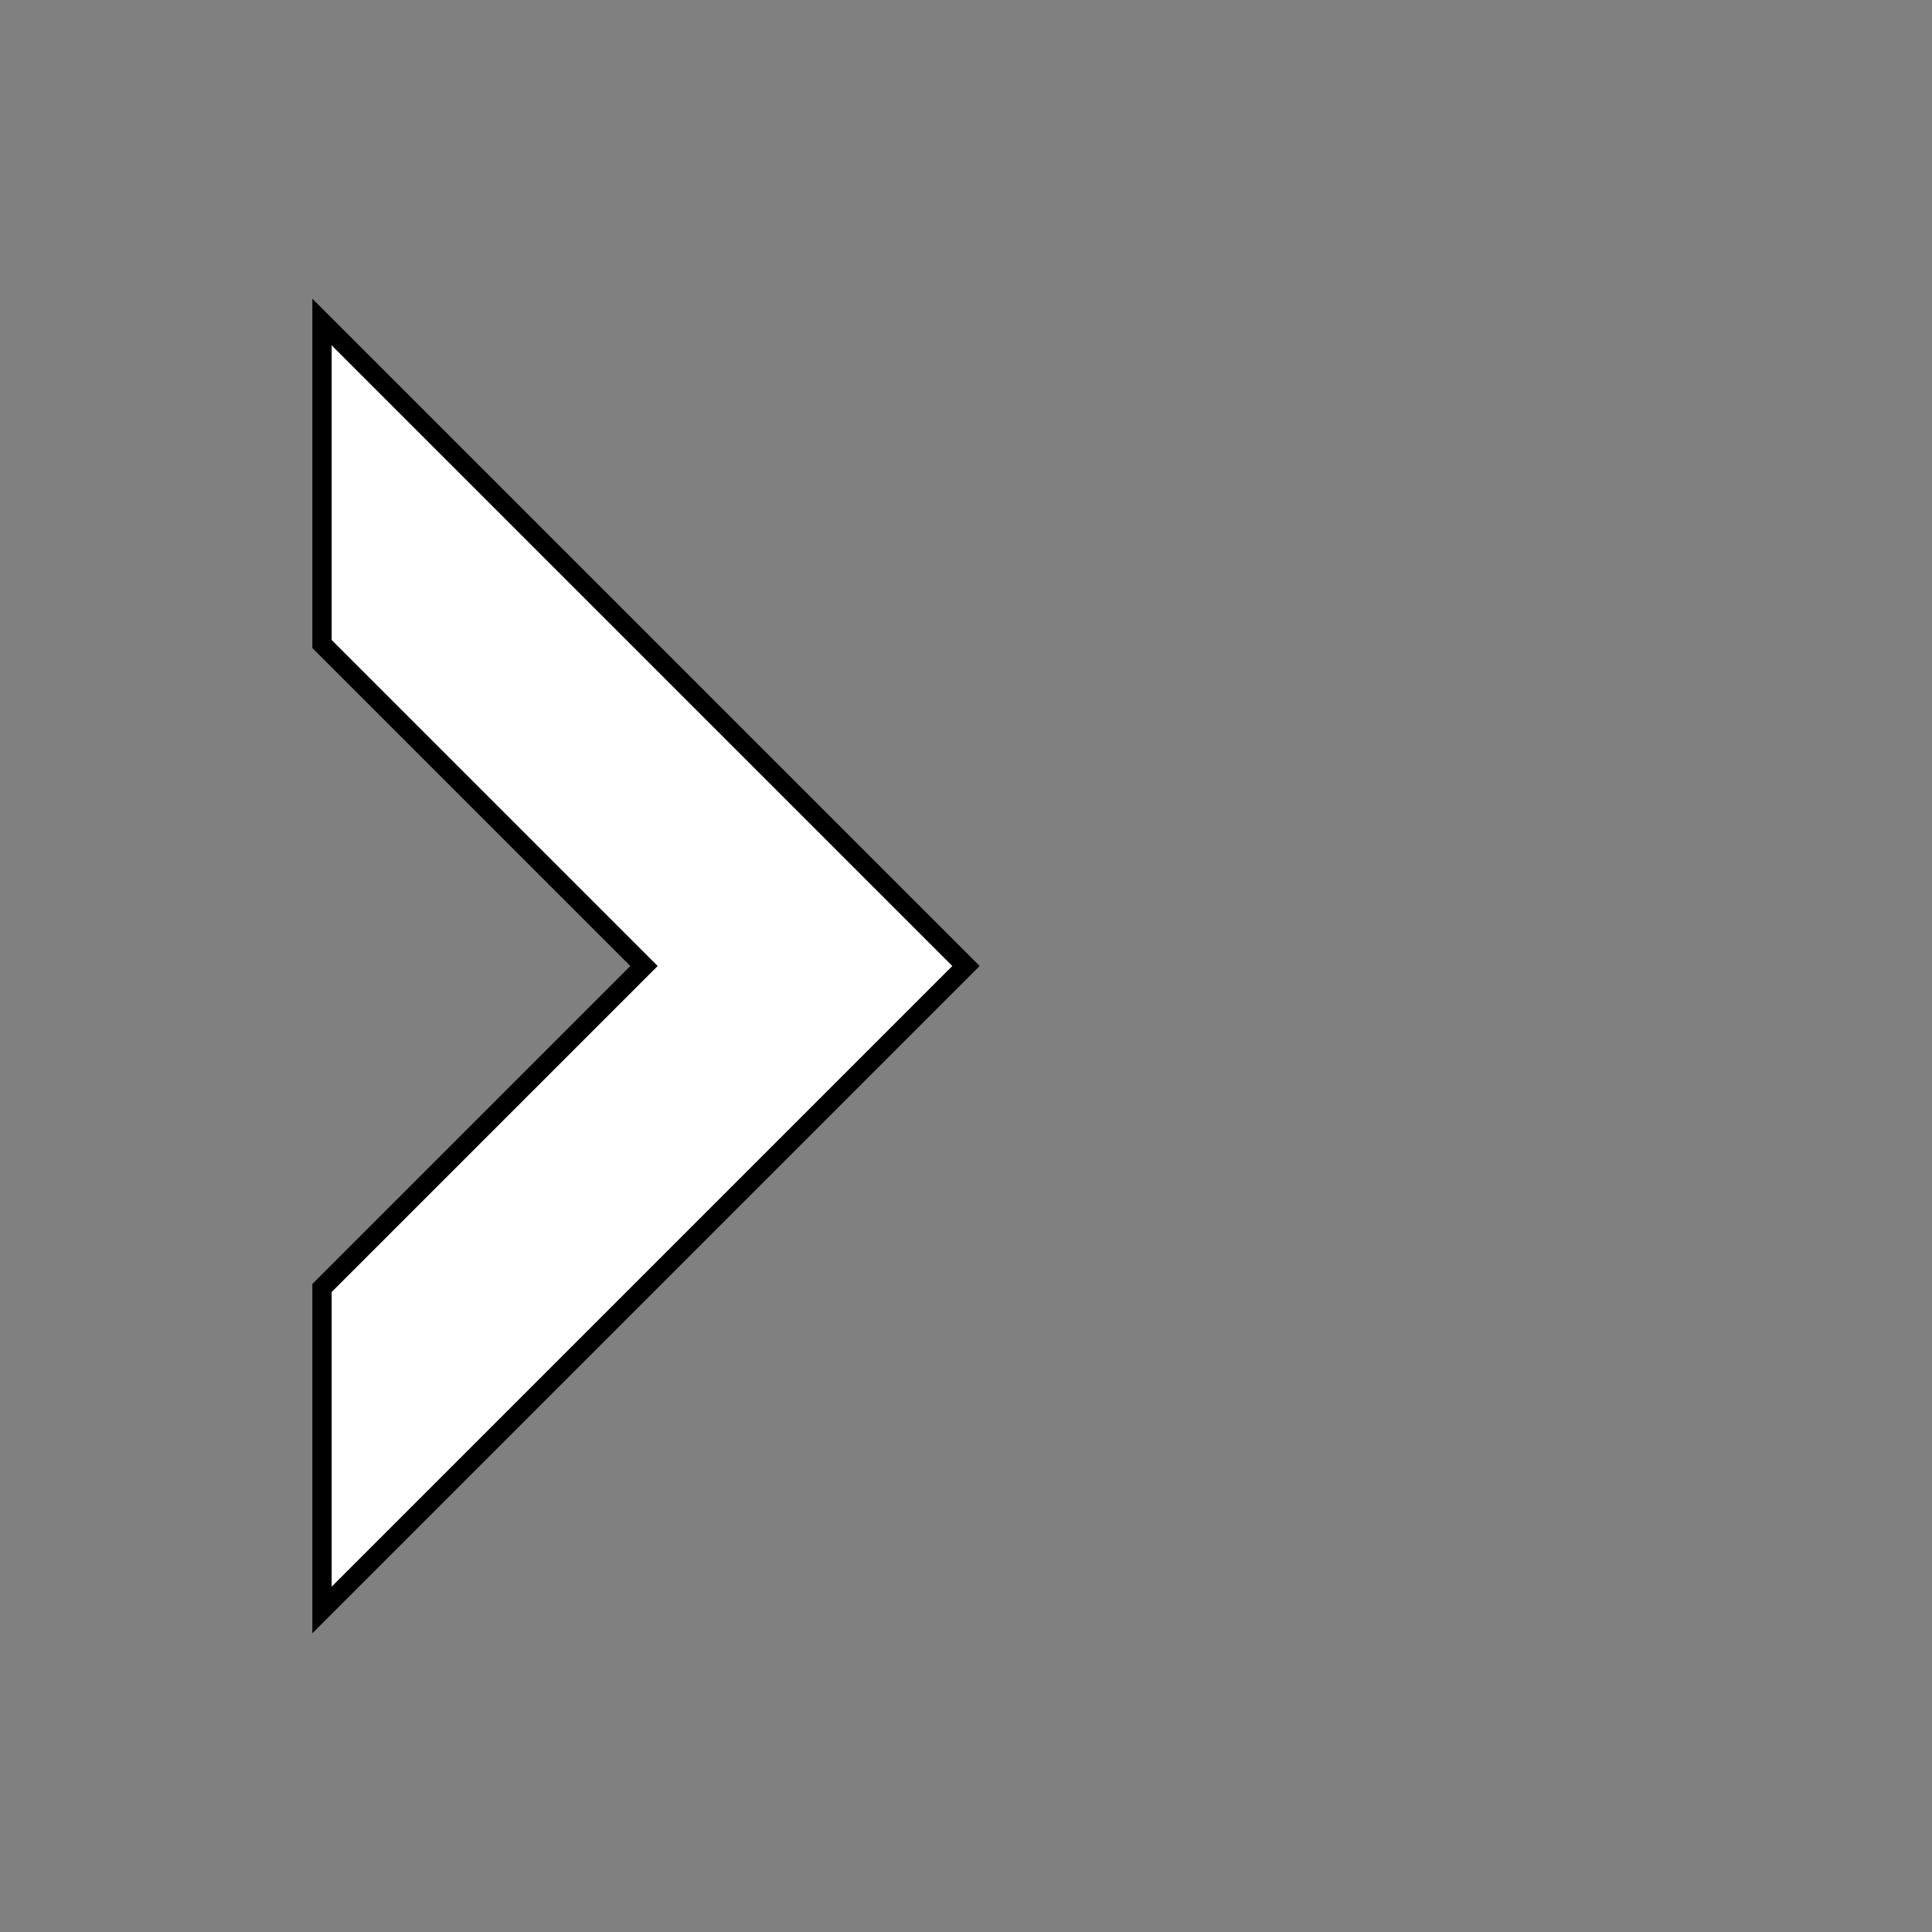 <svg height="300" width="300" xmlns="http://www.w3.org/2000/svg">
  <rect width="100%" height="100%" fill="#808080" stroke="none"/>
  <path d="M50 50 L150 150 L50 250 L50 200 L100 150 L50 100 Z" stroke="black" stroke-width="3" fill="white"></path>
</svg>